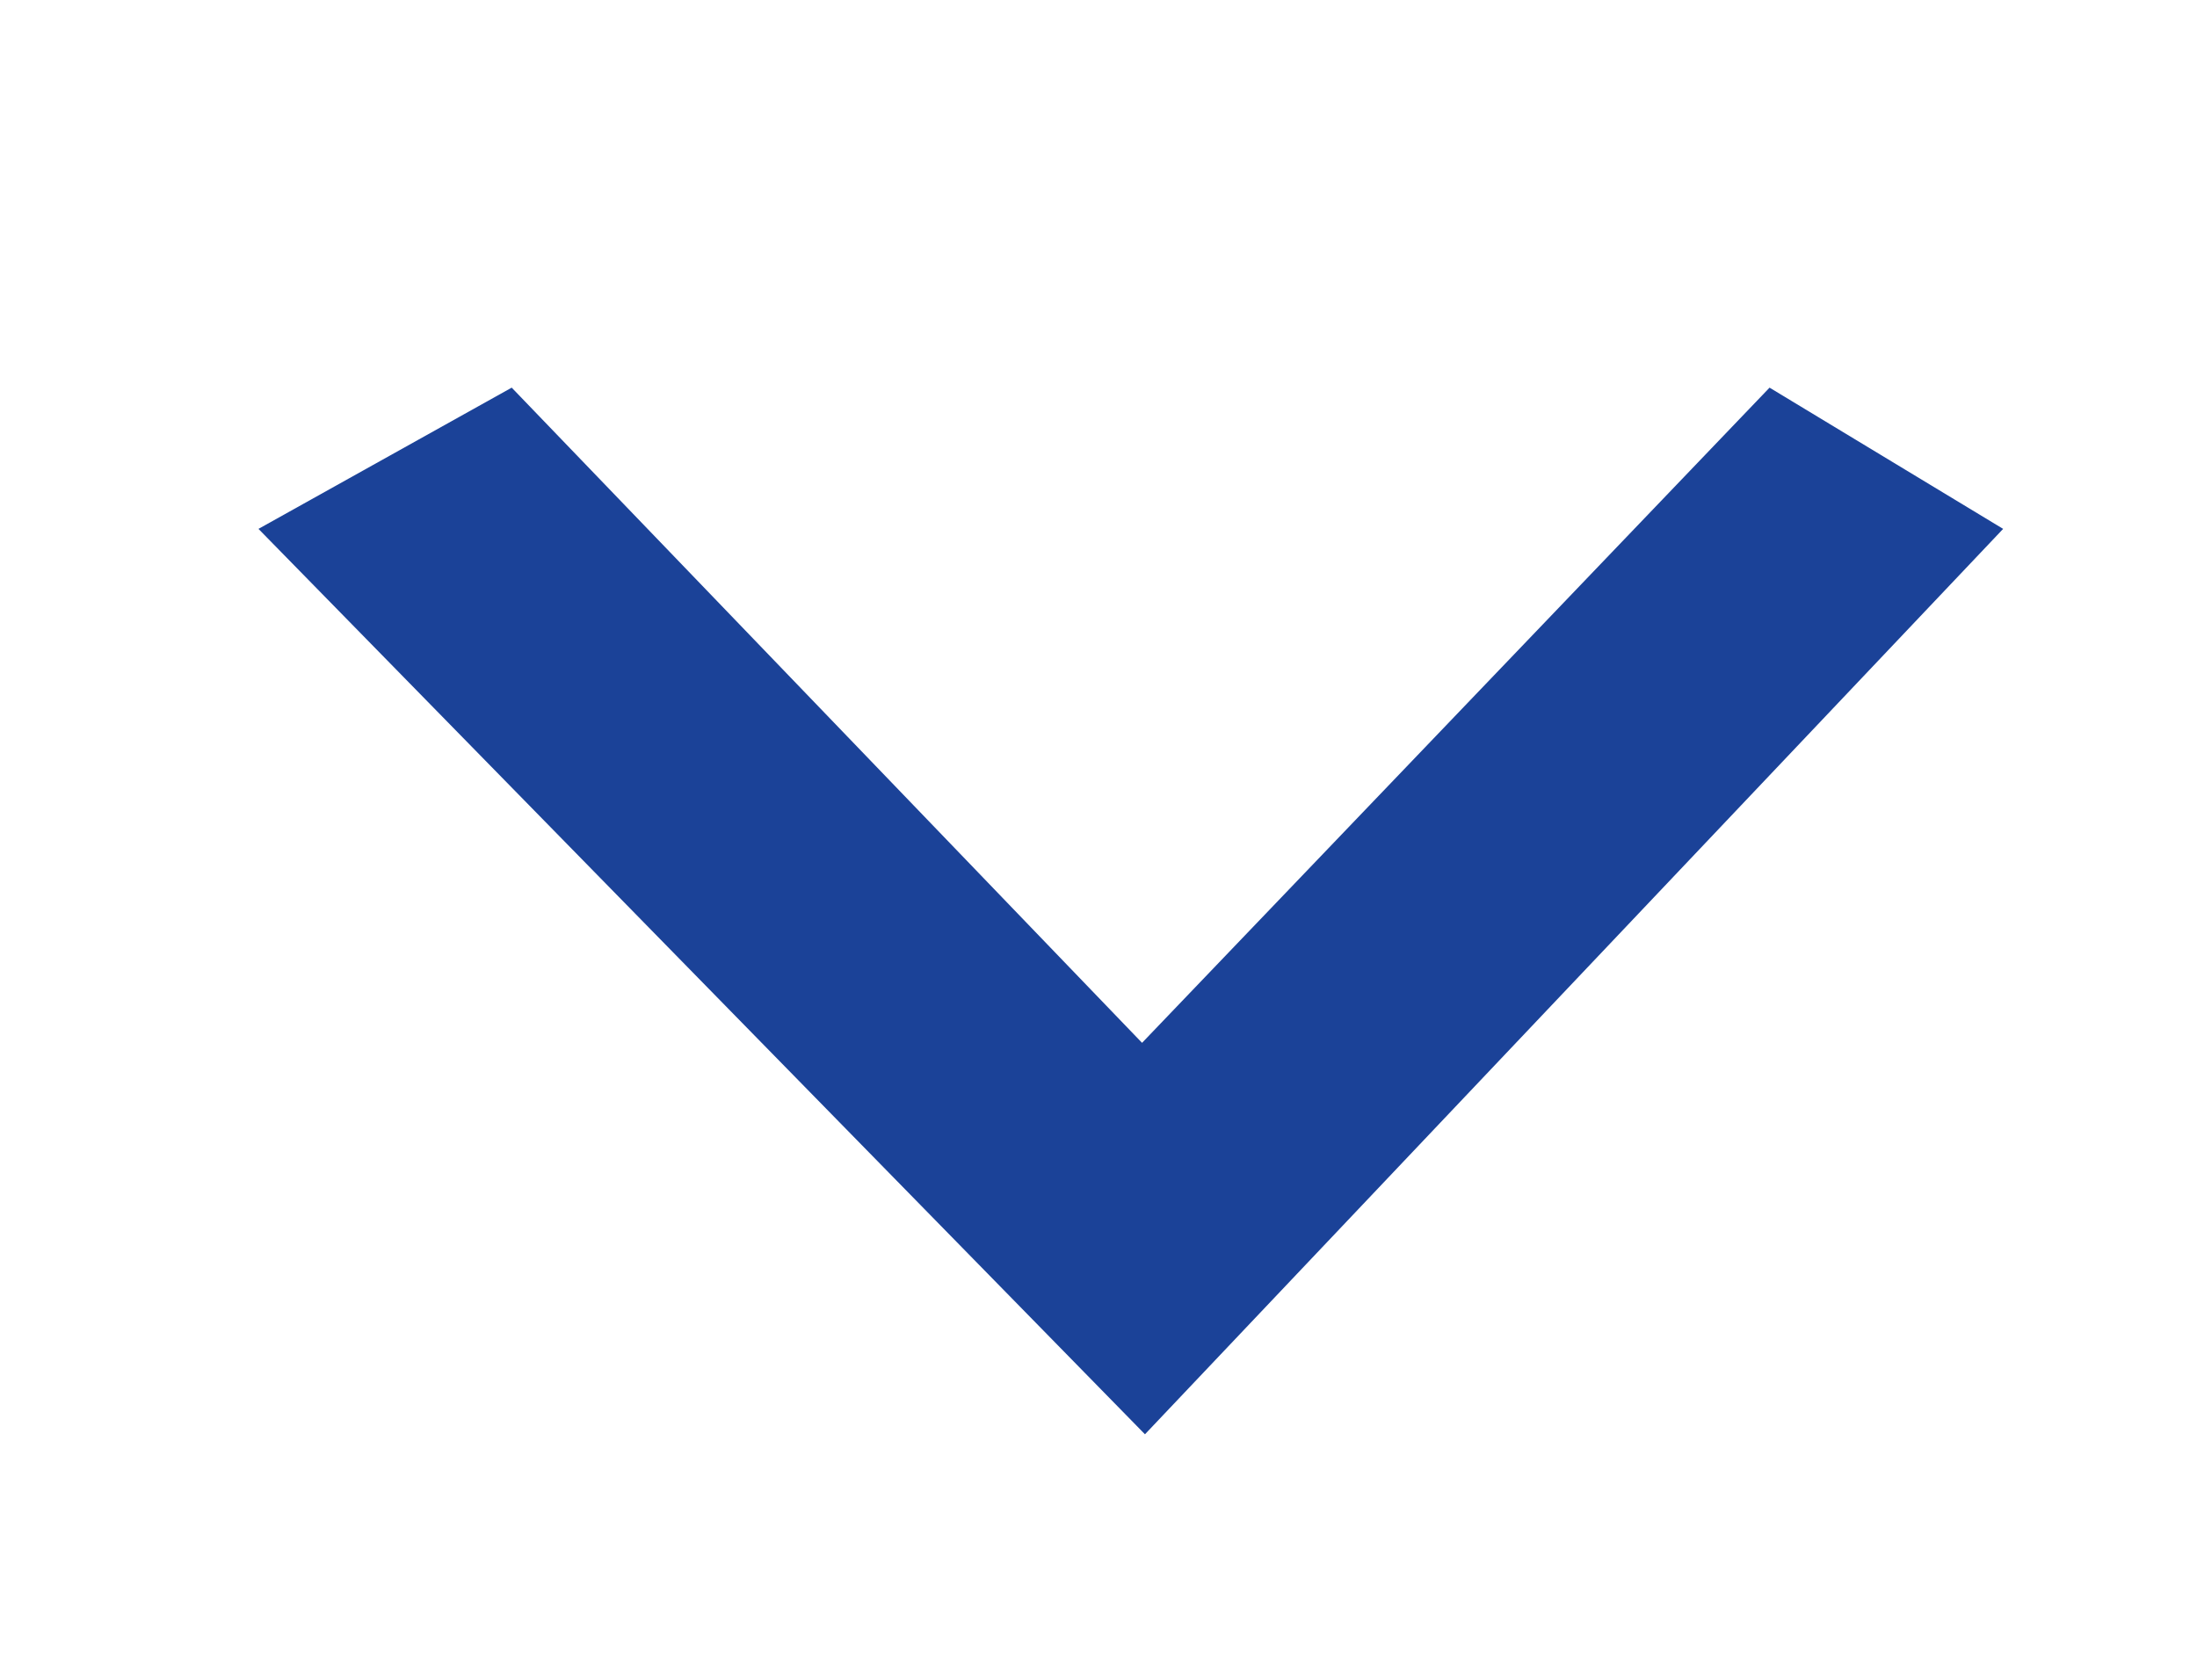<?xml version="1.0" encoding="UTF-8" standalone="no"?>
<svg width="34px" height="26px" viewBox="0 0 34 26" version="1.1" xmlns="http://www.w3.org/2000/svg" xmlns:xlink="http://www.w3.org/1999/xlink">
    <!-- Generator: Sketch 47.1 (45422) - http://www.bohemiancoding.com/sketch -->
    <title>Artboard</title>
    <desc>Created with Sketch.</desc>
    <defs></defs>
    <g id="Page-1" stroke="none" stroke-width="1" fill="none" fill-rule="evenodd">
        <g id="Artboard" fill-rule="nonzero" fill="#1B4298">
            <polygon id="Shape-Copy" points="17.719 22.2 31 8.186 27.385 6 17.674 16.141 7.919 6 4 8.186"></polygon>
        </g>
    </g>
</svg>